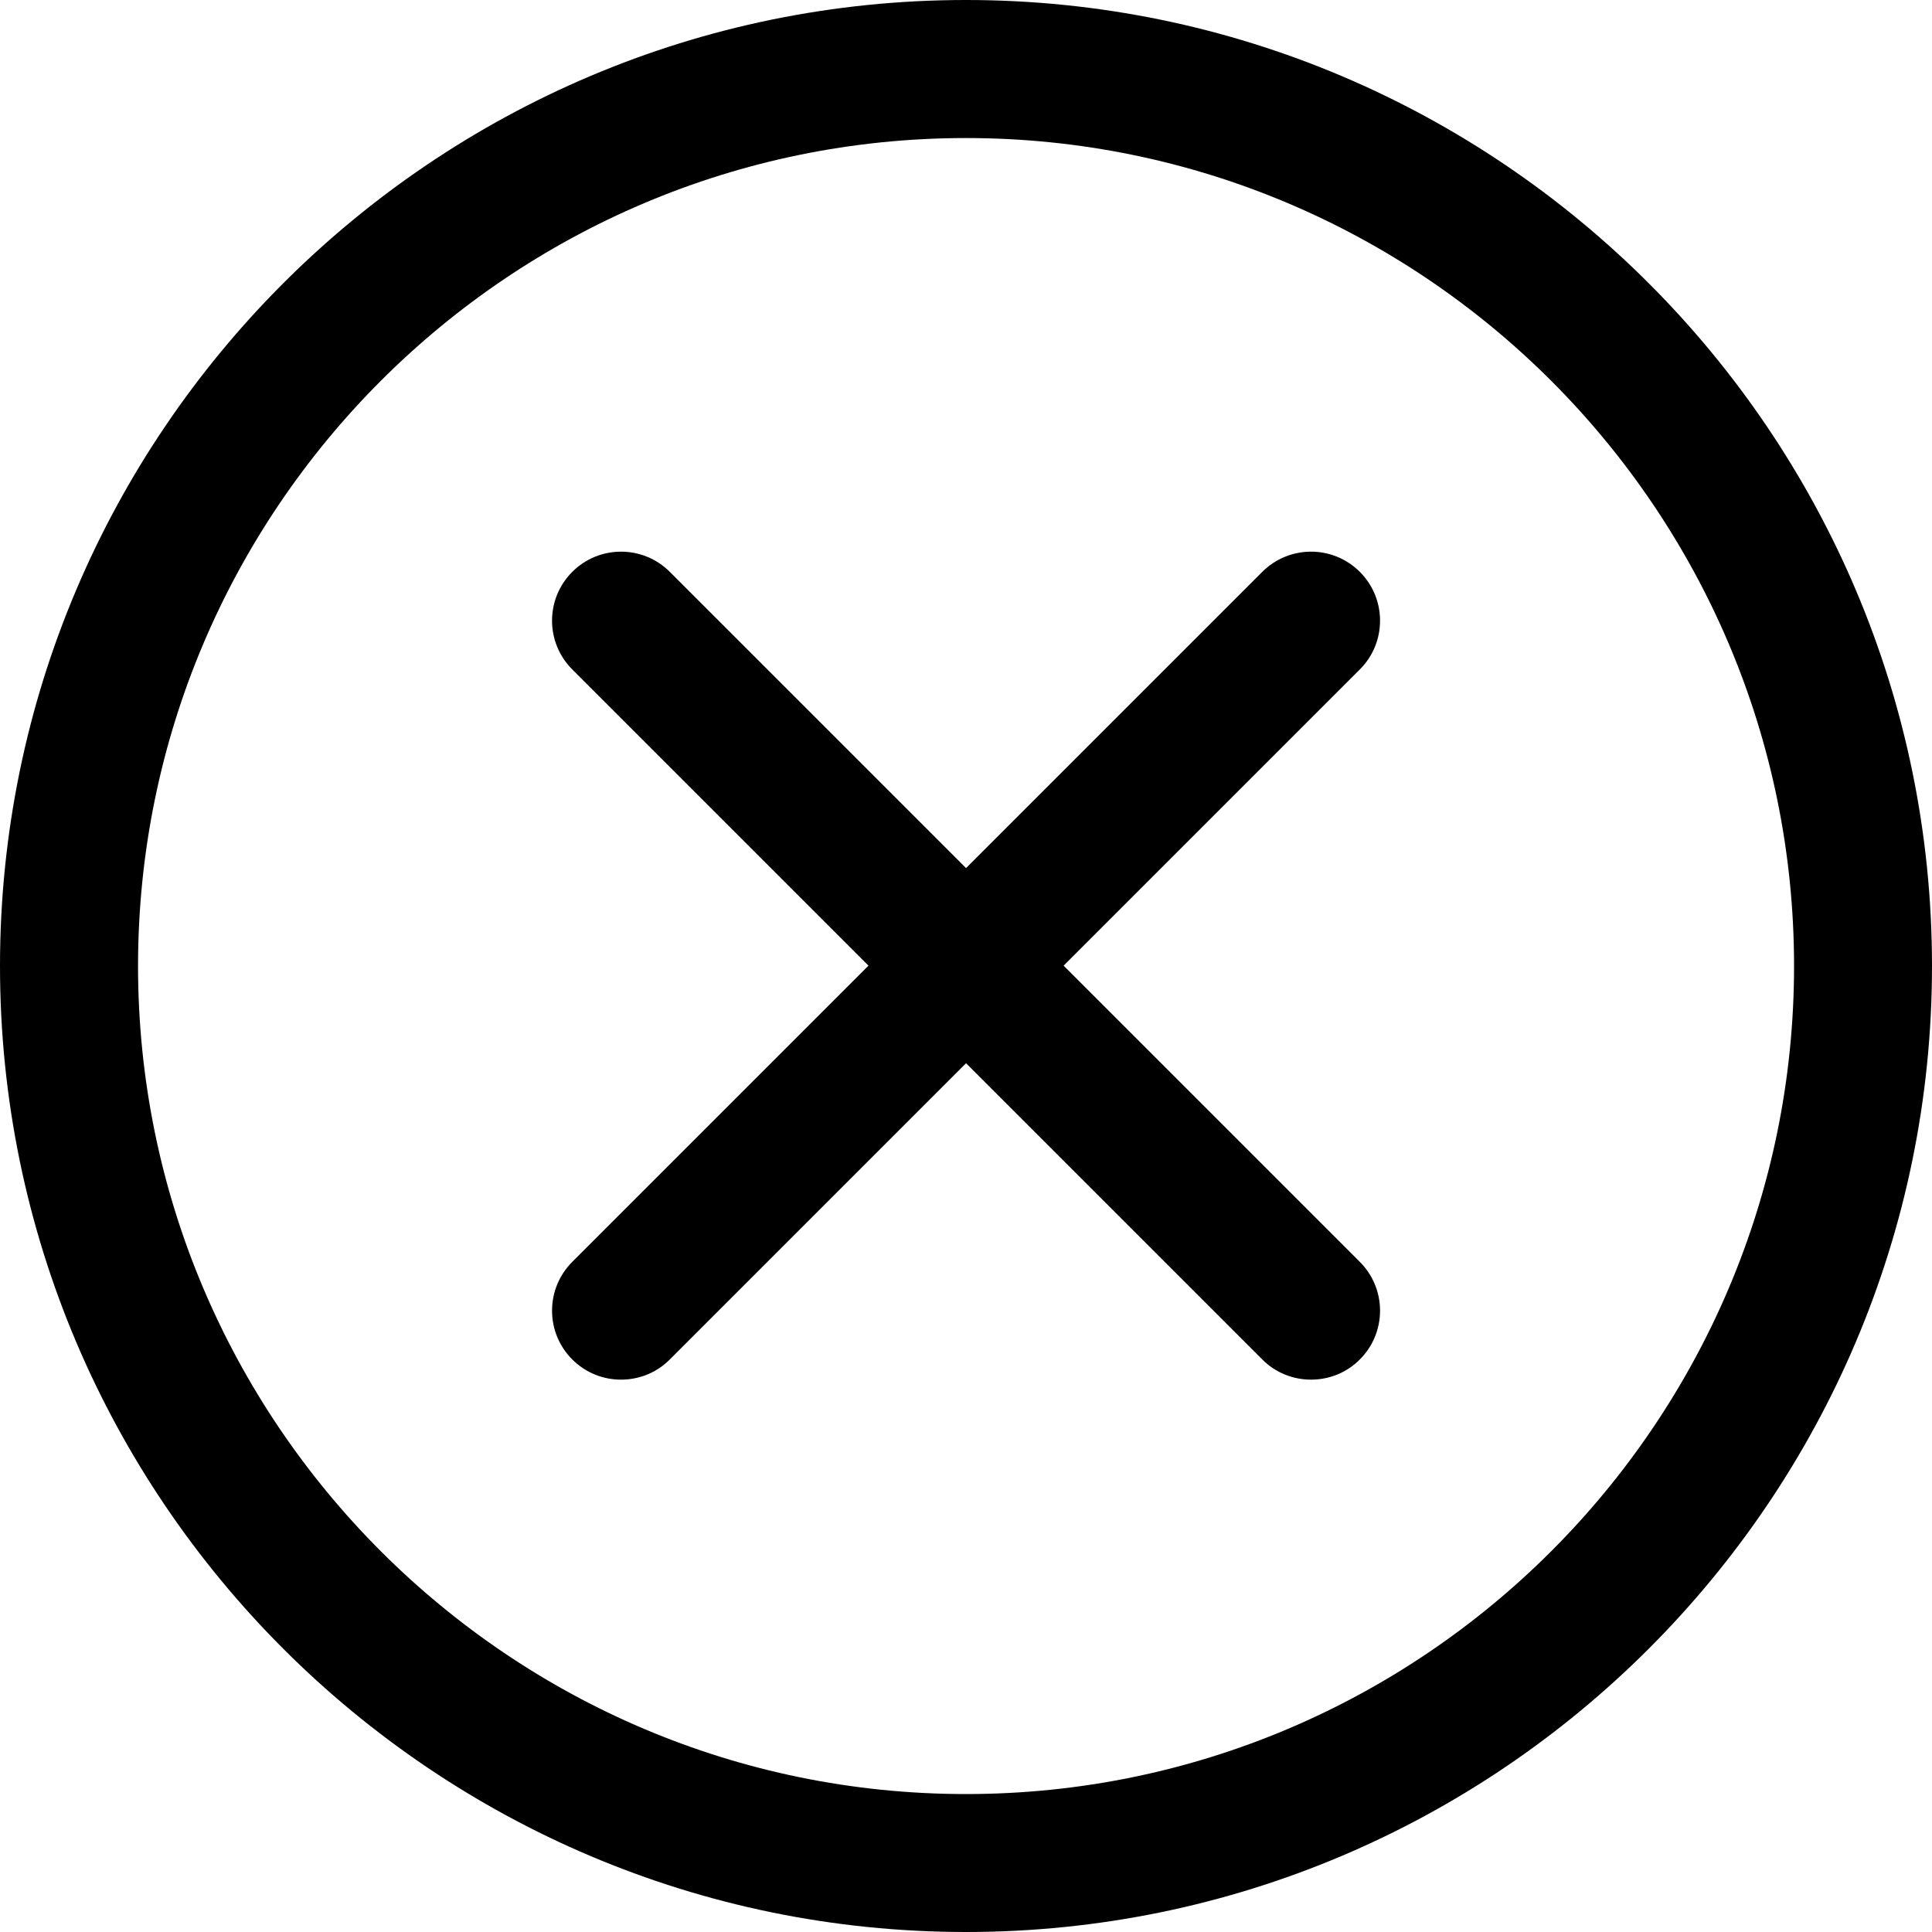 <svg width="20" height="20" viewBox="0 0 20 20" fill="none" xmlns="http://www.w3.org/2000/svg">
<g clip-path="url(#clip0_20_11)">
<path d="M10 20C4.486 20 0 15.514 0 10C0 4.486 4.486 0 10 0C15.514 0 20 4.486 20 10C20 15.514 15.514 20 10 20ZM10 1.429C5.274 1.429 1.429 5.274 1.429 10C1.429 14.726 5.274 18.572 10 18.572C14.726 18.572 18.572 14.726 18.572 10C18.572 5.274 14.726 1.429 10 1.429Z" fill="black"/>
<path d="M13.572 14.282C13.389 14.282 13.206 14.213 13.067 14.073L5.924 6.93C5.645 6.651 5.645 6.199 5.924 5.92C6.203 5.641 6.655 5.641 6.934 5.92L14.077 13.063C14.356 13.342 14.356 13.794 14.077 14.073C13.938 14.213 13.755 14.282 13.572 14.282Z" fill="black"/>
<path d="M6.429 14.282C6.246 14.282 6.064 14.213 5.924 14.073C5.645 13.794 5.645 13.342 5.924 13.063L13.067 5.92C13.346 5.641 13.798 5.641 14.077 5.92C14.356 6.199 14.356 6.651 14.077 6.93L6.934 14.073C6.795 14.213 6.612 14.282 6.429 14.282Z" fill="black"/>
</g>
<defs>
<clipPath id="clip0_20_11">
<rect width="20" height="20" fill="white"/>
</clipPath>
</defs>
</svg>
